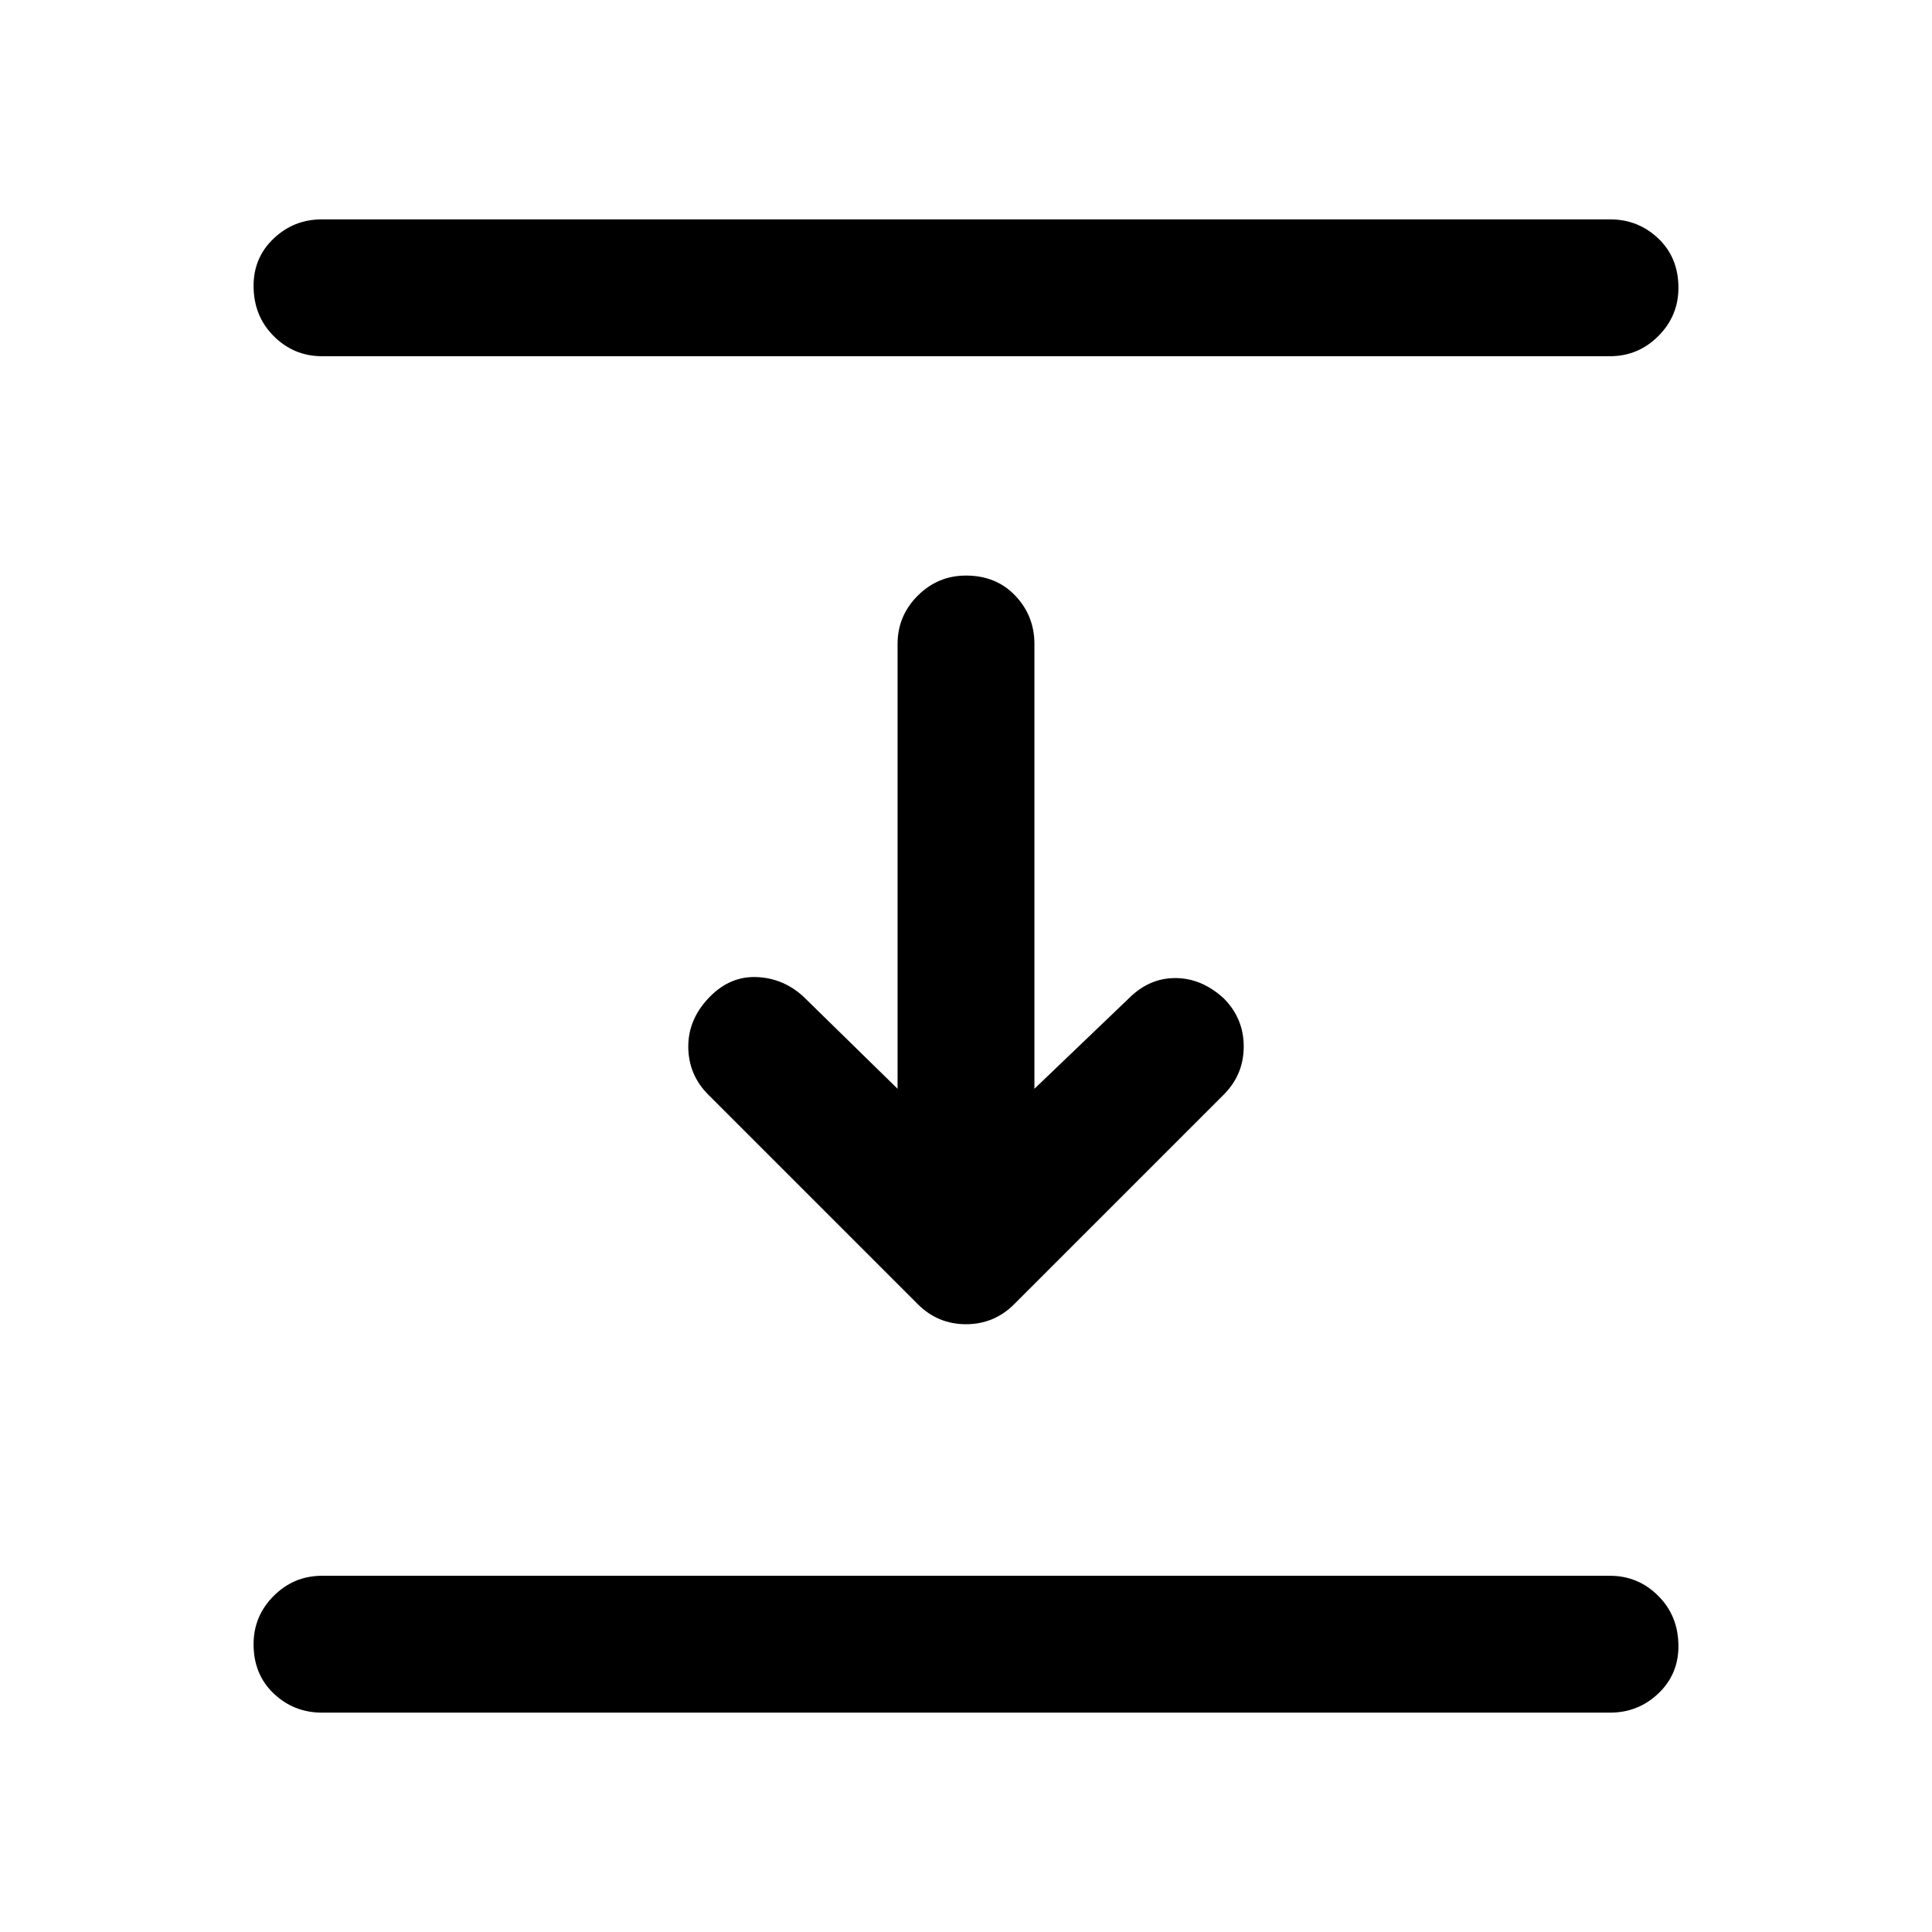 <svg xmlns="http://www.w3.org/2000/svg" width="48" height="48" viewBox="0 0 48 48"><path d="M8 8.85q-.7 0-1.2-.5T6.3 7.1q0-.7.5-1.175.5-.475 1.2-.475h32q.7 0 1.2.475t.5 1.225q0 .7-.5 1.2t-1.2.5ZM22.8 32.4l-5.2-5.2q-.5-.5-.5-1.2t.55-1.25q.5-.5 1.15-.475.65.025 1.15.475l2.35 2.3V16q0-.7.5-1.2t1.2-.5q.75 0 1.225.5.475.5.475 1.2v11.05l2.35-2.25q.5-.5 1.15-.5.65 0 1.2.5.5.5.5 1.2t-.5 1.2l-5.2 5.2q-.5.5-1.2.5t-1.2-.5ZM8 42.55q-.7 0-1.2-.475t-.5-1.225q0-.7.5-1.2t1.2-.5h32q.7 0 1.2.5t.5 1.25q0 .7-.5 1.175-.5.475-1.2.475Z"/></svg>